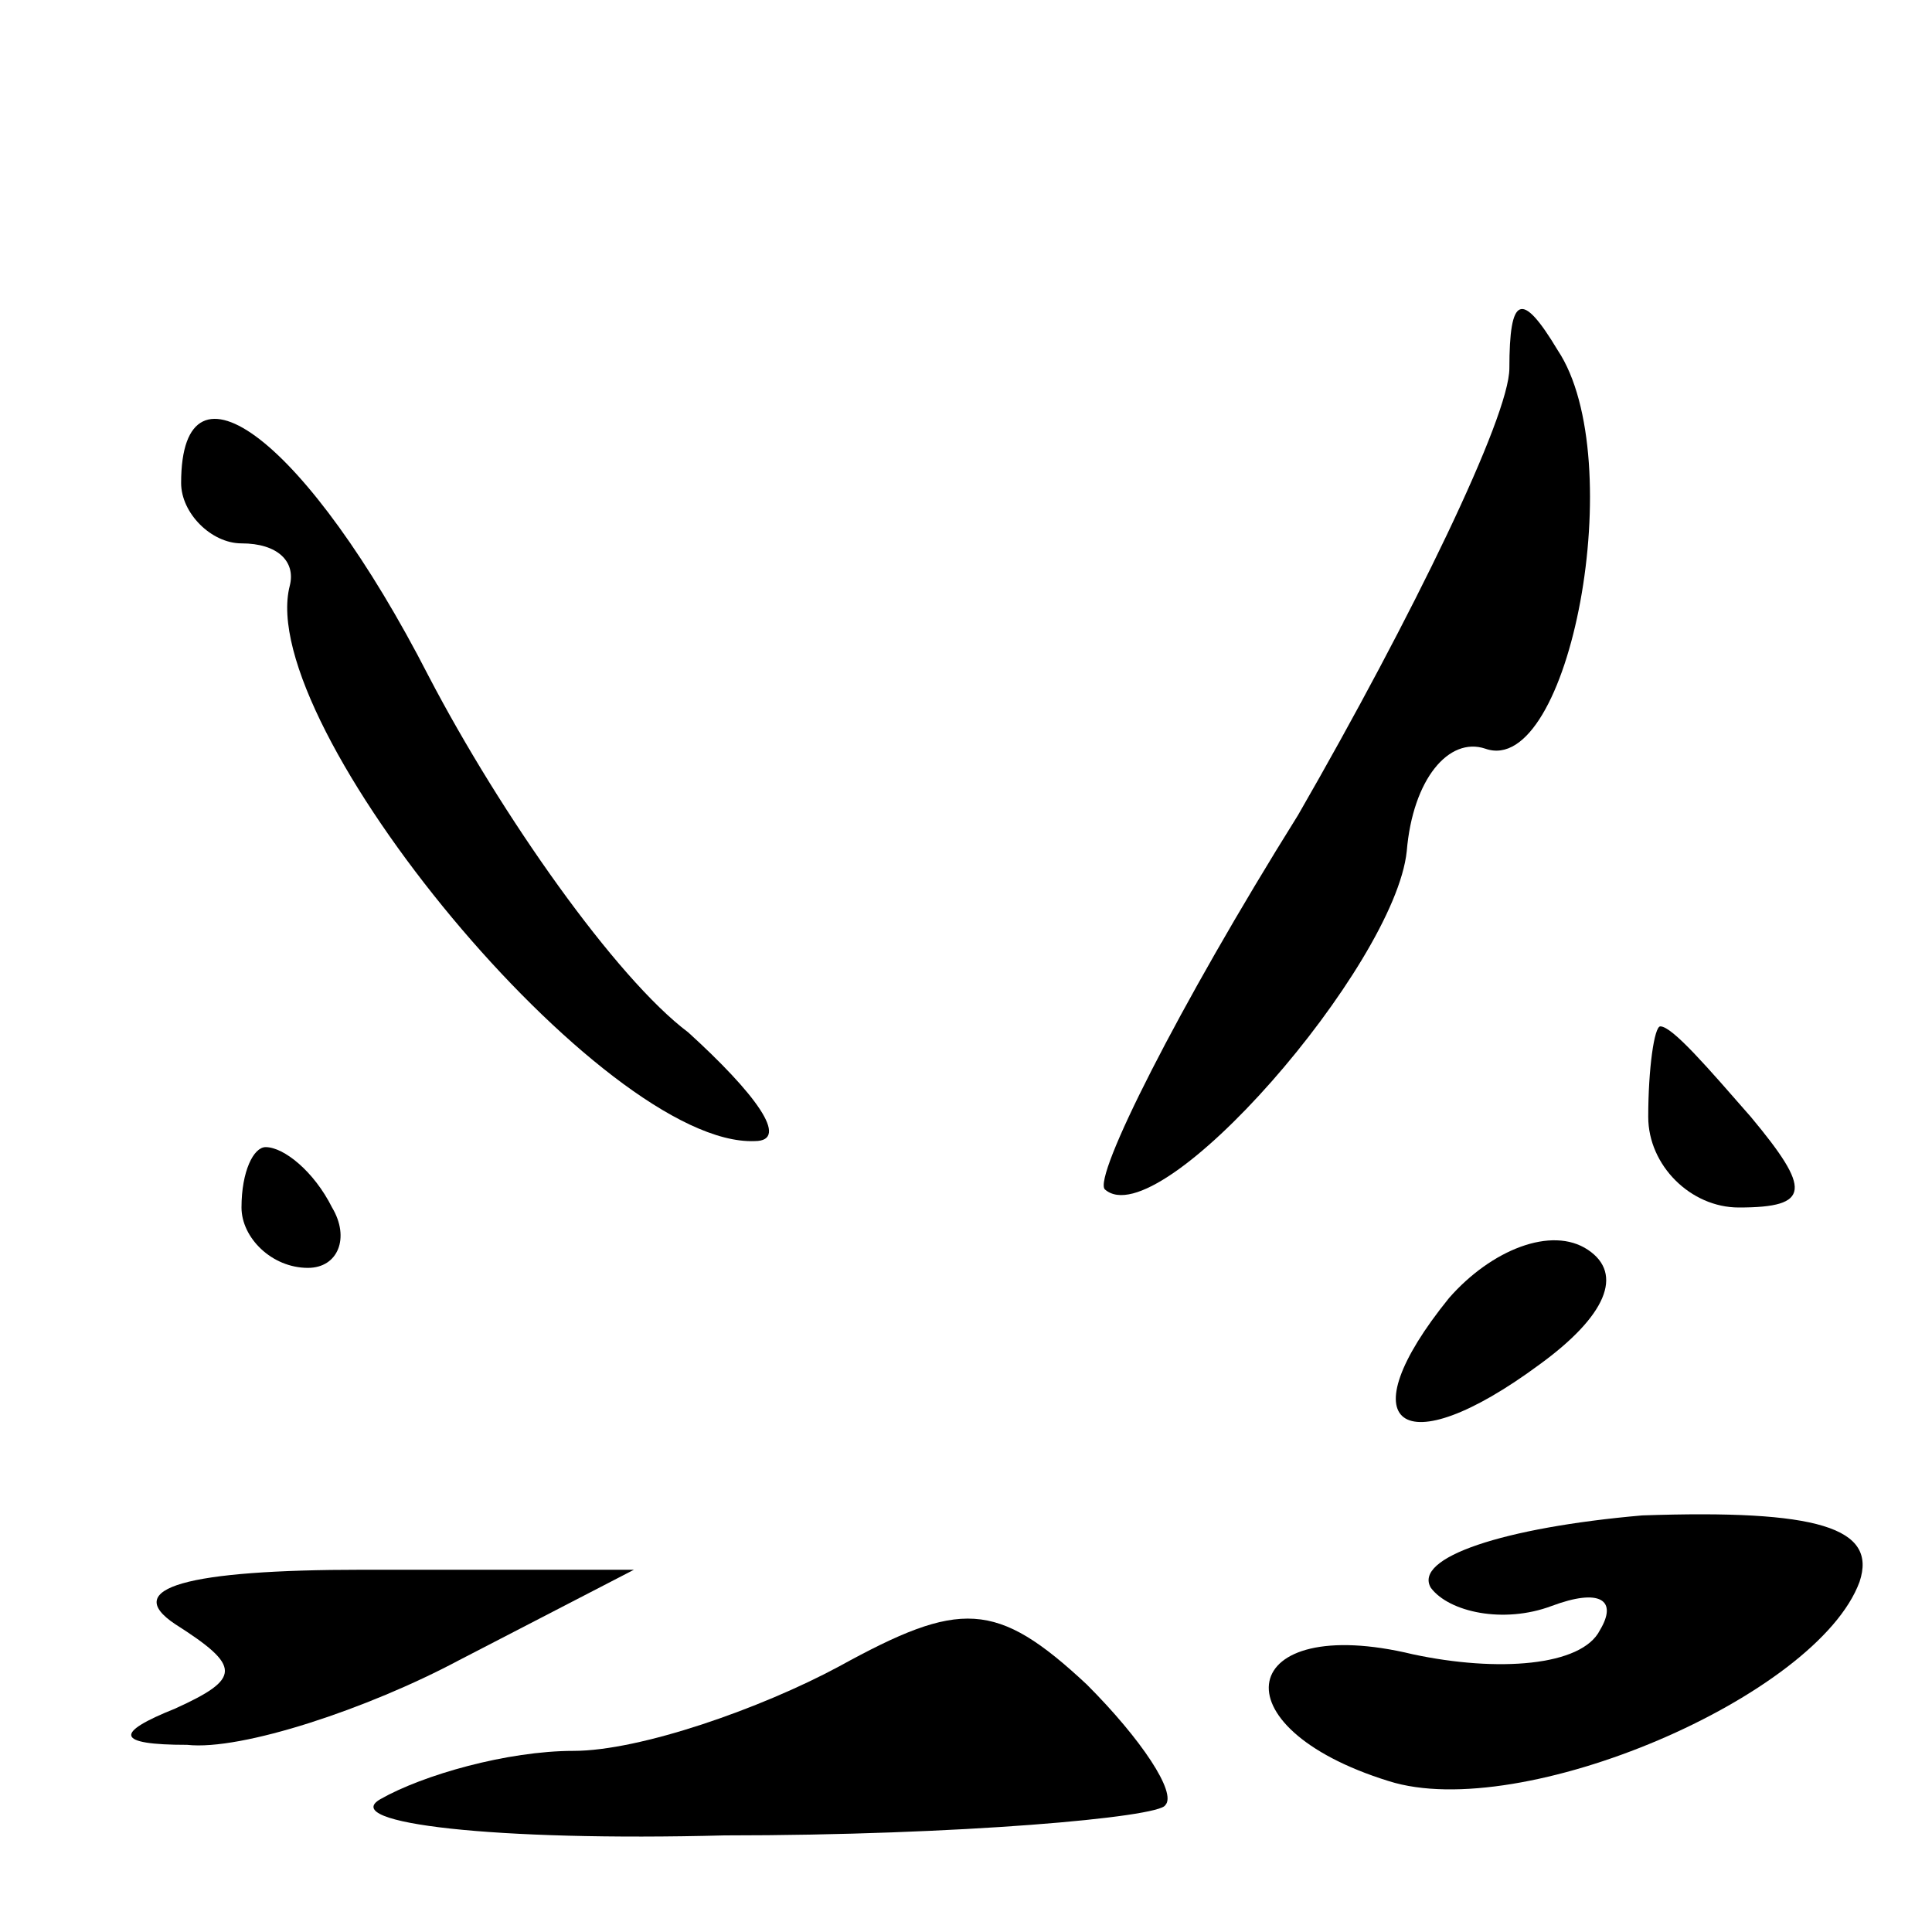 <?xml version="1.0" standalone="no"?>
<!DOCTYPE svg PUBLIC "-//W3C//DTD SVG 20010904//EN"
 "http://www.w3.org/TR/2001/REC-SVG-20010904/DTD/svg10.dtd">
<svg version="1.0" xmlns="http://www.w3.org/2000/svg"
 width="32pt" height="32pt" viewBox="0 0 32 32"
 preserveAspectRatio="xMidYMid meet">
<g transform="translate(0,32) scale(0.1,-0.1)"
fill="#000000" stroke="none">
<path fill="#000000" stroke="none" d="M250 259 c0 -8 -16 -41 -35 -74 -20
-32 -34 -60 -32 -62 9 -8 48 37 50 56 1 12 7 19 13 17 14 -5 24 48 12 66 -6
10 -8 9 -8 -3z"/>
<path fill="#000000" stroke="none" d="M30 240 c0 -5 5 -10 10 -10 6 0 9 -3 8
-7 -6 -23 52 -93 77 -92 6 0 0 8 -11 18 -12 9 -31 36 -43 59 -20 39 -41 55
-41 32z"/>
<path fill="#000000" stroke="none" d="M273 135 c0 -8 7 -15 15 -15 12 0 12 3
2 15 -7 8 -13 15 -15 15 -1 0 -2 -7 -2 -15z"/>
<path fill="#000000" stroke="none" d="M40 120 c0 -5 5 -10 11 -10 5 0 7 5 4
10 -3 6 -8 10 -11 10 -2 0 -4 -4 -4 -10z"/>
<path fill="#000000" stroke="none" d="M240 105 c-17 -21 -8 -28 15 -11 11 8
14 15 8 19 -6 4 -16 0 -23 -8z"/>
<path fill="#000000" stroke="none" d="M237 57 c3 -4 12 -6 20 -3 8 3 11 1 8
-4 -3 -6 -17 -7 -31 -4 -29 7 -33 -12 -4 -21 22 -7 71 14 78 33 3 9 -7 12 -36
11 -23 -2 -38 -7 -35 -12z"/>
<path fill="#000000" stroke="none" d="M29 51 c11 -7 11 -9 0 -14 -10 -4 -10
-6 2 -6 9 -1 30 6 45 14 l29 15 -45 0 c-29 0 -40 -3 -31 -9z"/>
<path fill="#000000" stroke="none" d="M139 44 c-13 -7 -33 -14 -44 -14 -11 0
-25 -4 -32 -8 -7 -4 19 -7 57 -6 39 0 72 3 73 5 2 2 -4 11 -13 20 -15 14 -21
14 -41 3z"/>
</g>
</svg>
